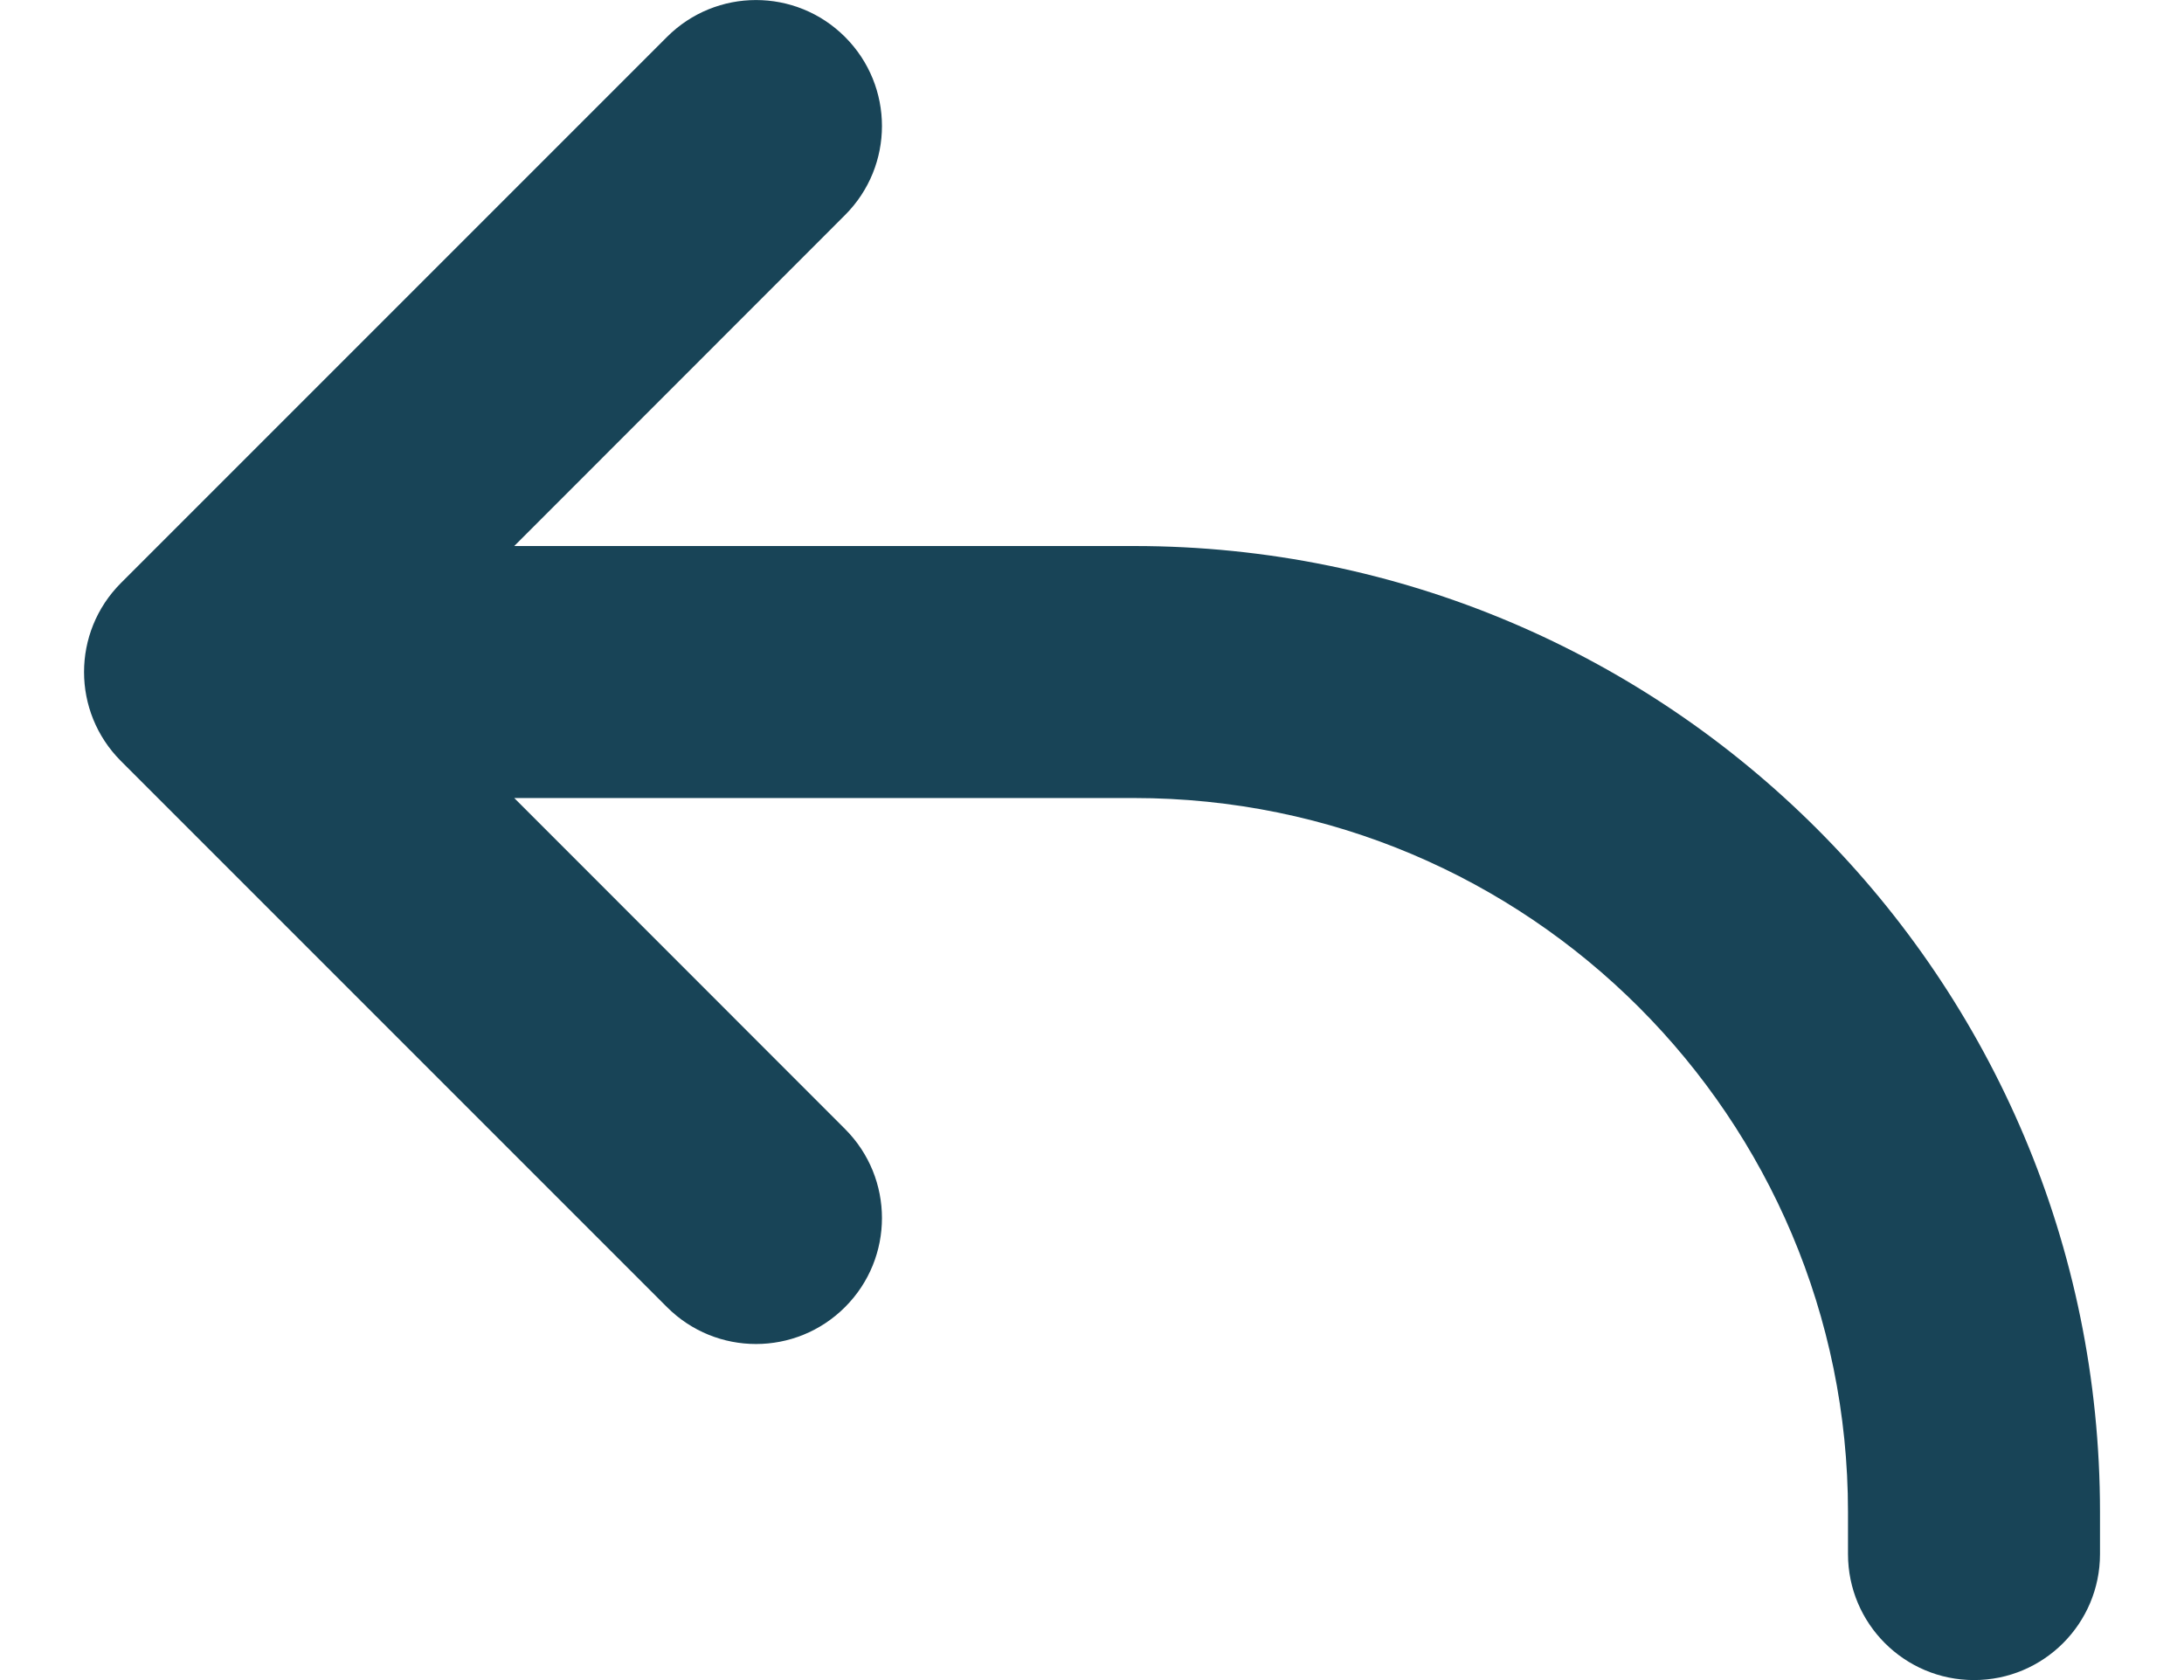 <svg width="13" height="10" viewBox="0 0 13 10" fill="none" xmlns="http://www.w3.org/2000/svg">
<path fill-rule="evenodd" clip-rule="evenodd" d="M5.03 0.22C5.323 0.513 5.323 0.987 5.03 1.28L3.061 3.25H6.75C9.926 3.25 12.5 5.824 12.5 9V9.25C12.5 9.664 12.164 10 11.75 10C11.336 10 11 9.664 11 9.25V9C11 6.653 9.097 4.75 6.75 4.75H3.061L5.03 6.72C5.323 7.013 5.323 7.487 5.03 7.78C4.737 8.073 4.263 8.073 3.97 7.78L0.72 4.53C0.427 4.237 0.427 3.763 0.72 3.47L3.97 0.22C4.263 -0.073 4.737 -0.073 5.03 0.22Z" fill="#184457"/>
</svg>
